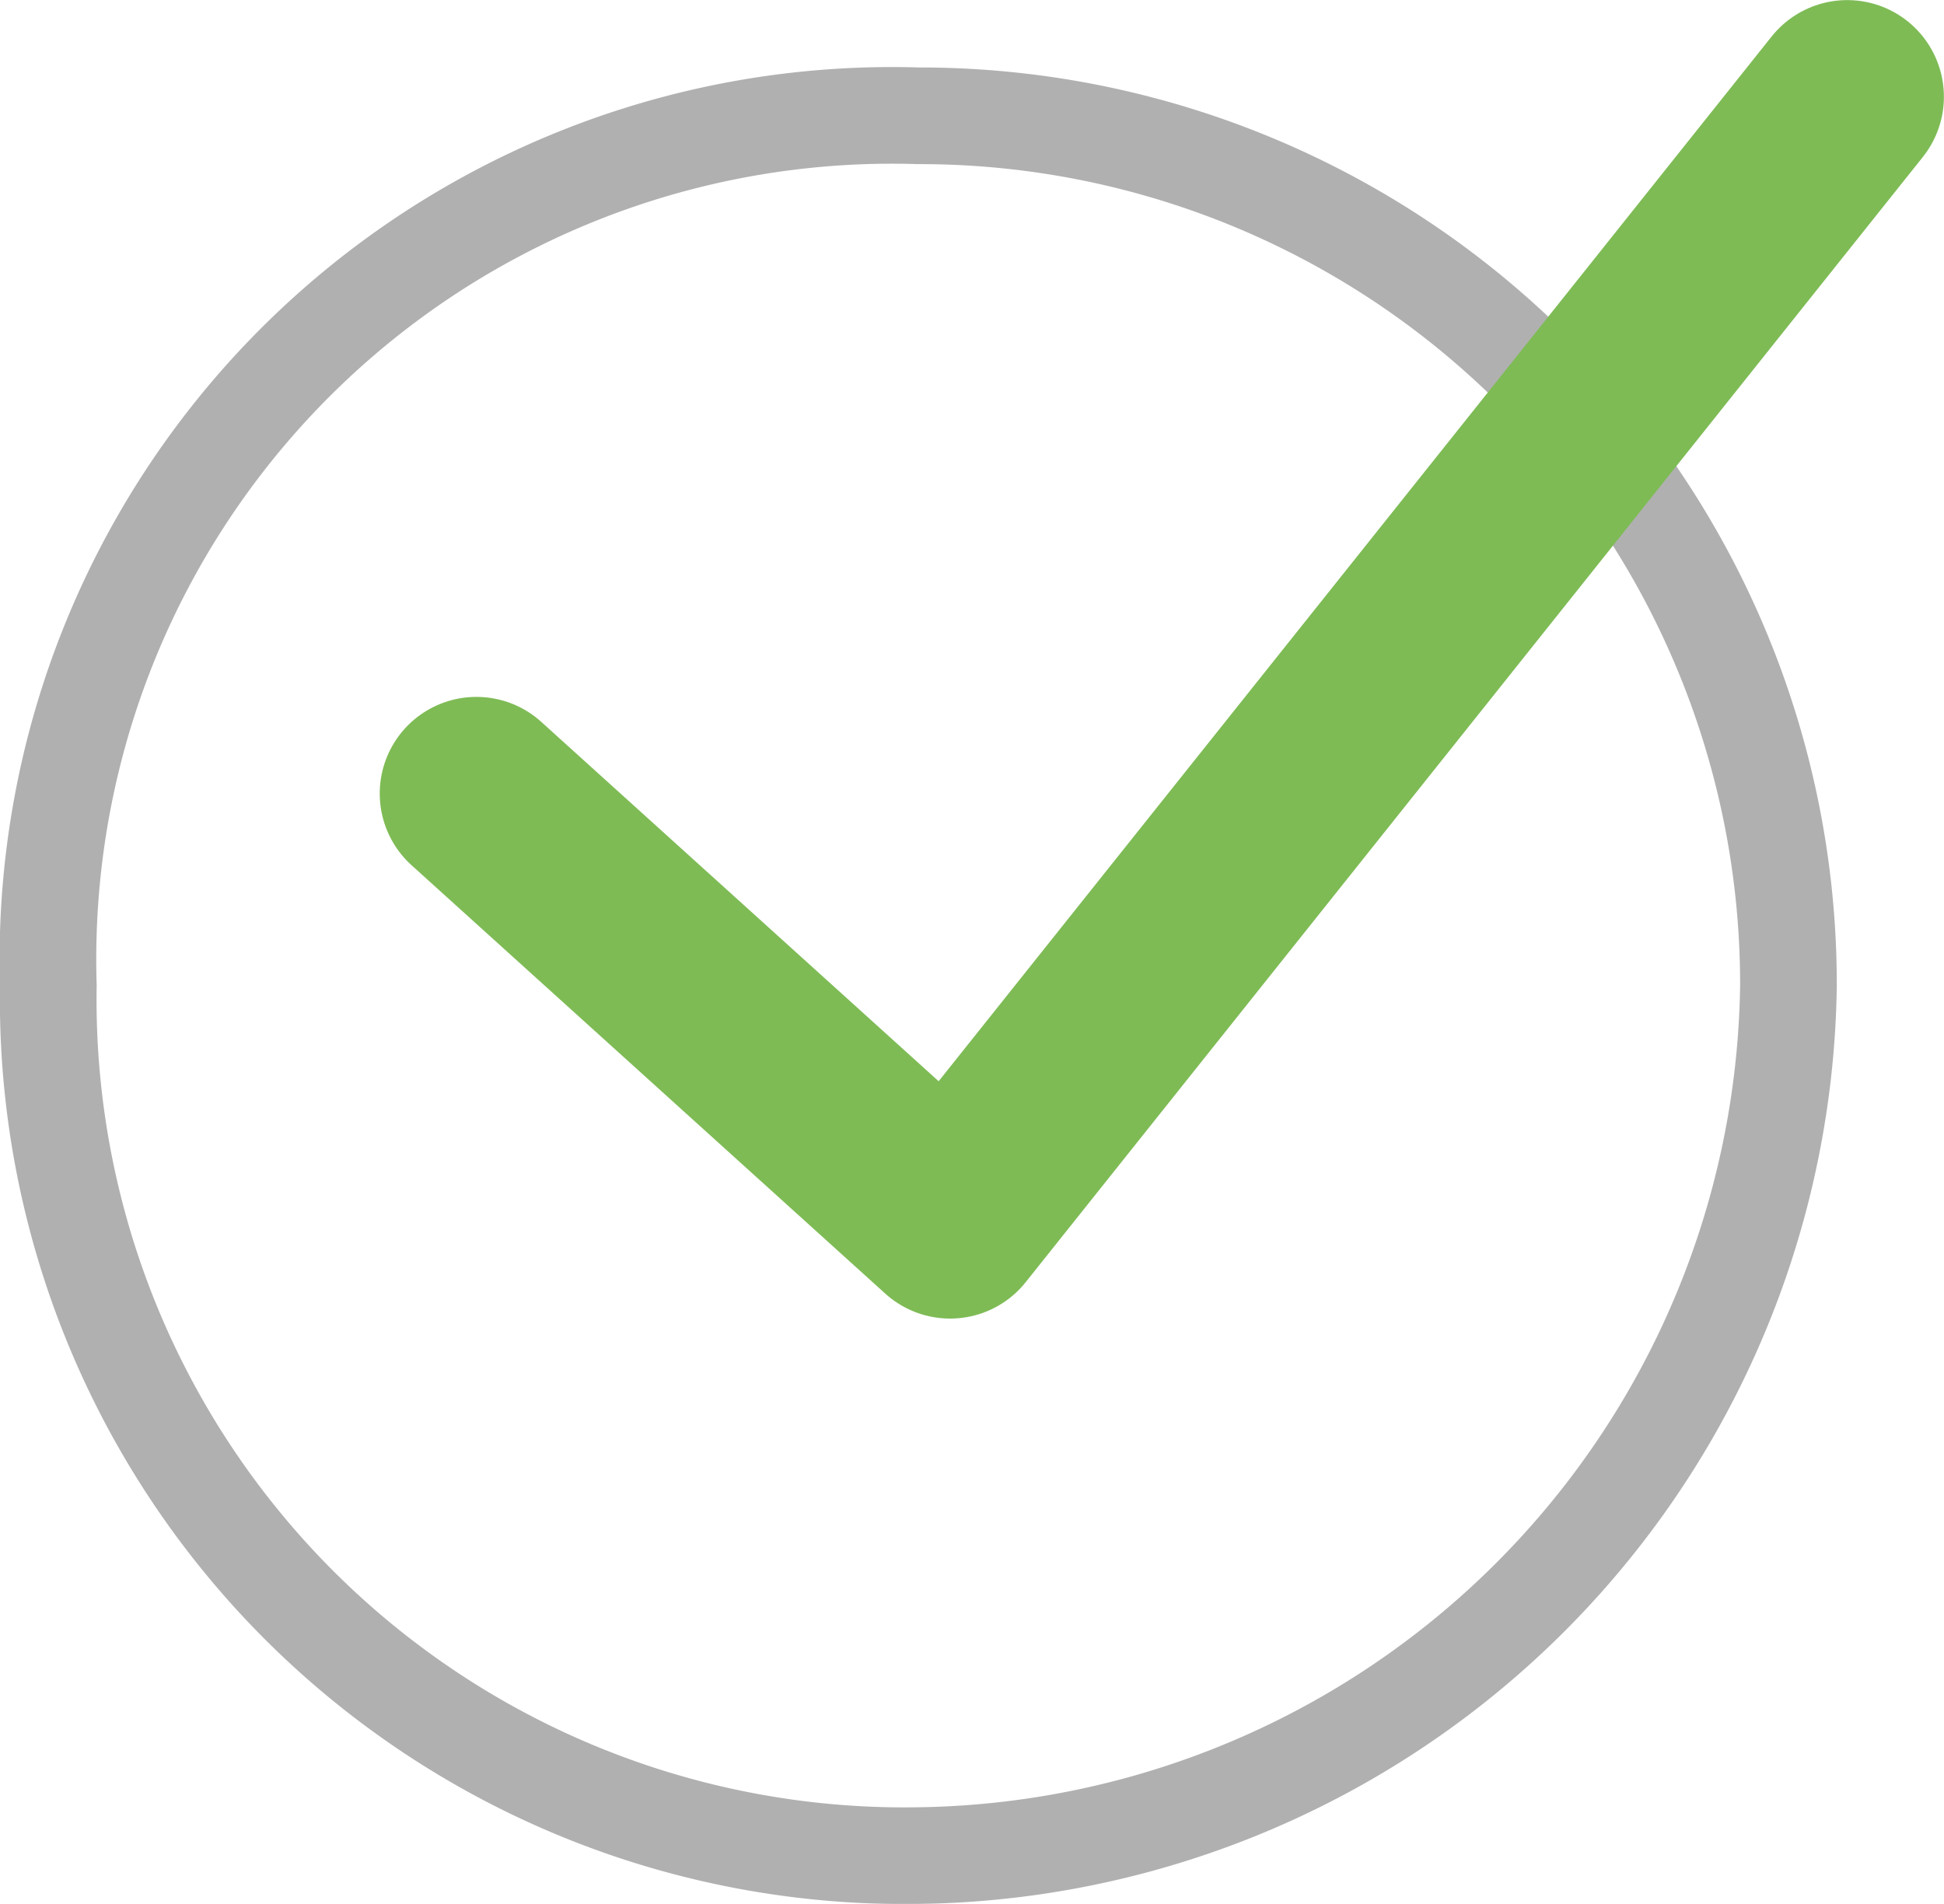 <svg xmlns="http://www.w3.org/2000/svg" width="20.109" height="19.698" viewBox="0 0 20.109 19.698">
  <g id="In_stock" data-name="In stock" transform="translate(-54 -427.302)">
    <g id="Group_126" data-name="Group 126" opacity="0.55">
      <path id="Path_234" data-name="Path 234" d="M678.5,434.39a8.731,8.731,0,0,0-9,9,8.856,8.856,0,0,0,9,9,9.125,9.125,0,0,0,9-9A8.986,8.986,0,0,0,678.5,434.39Z" transform="translate(-615 -5.89)" fill="none" stroke="#707070" stroke-width="1"/>
    </g>
    <path id="Path_208" data-name="Path 208" d="M6943.5,2.261l4.9,4.432,9.28-11.641" transform="translate(-6884.572 433.251)" fill="none" stroke="#7ebb55" stroke-linecap="round" stroke-linejoin="round" stroke-width="2"/>
  </g>
</svg>
